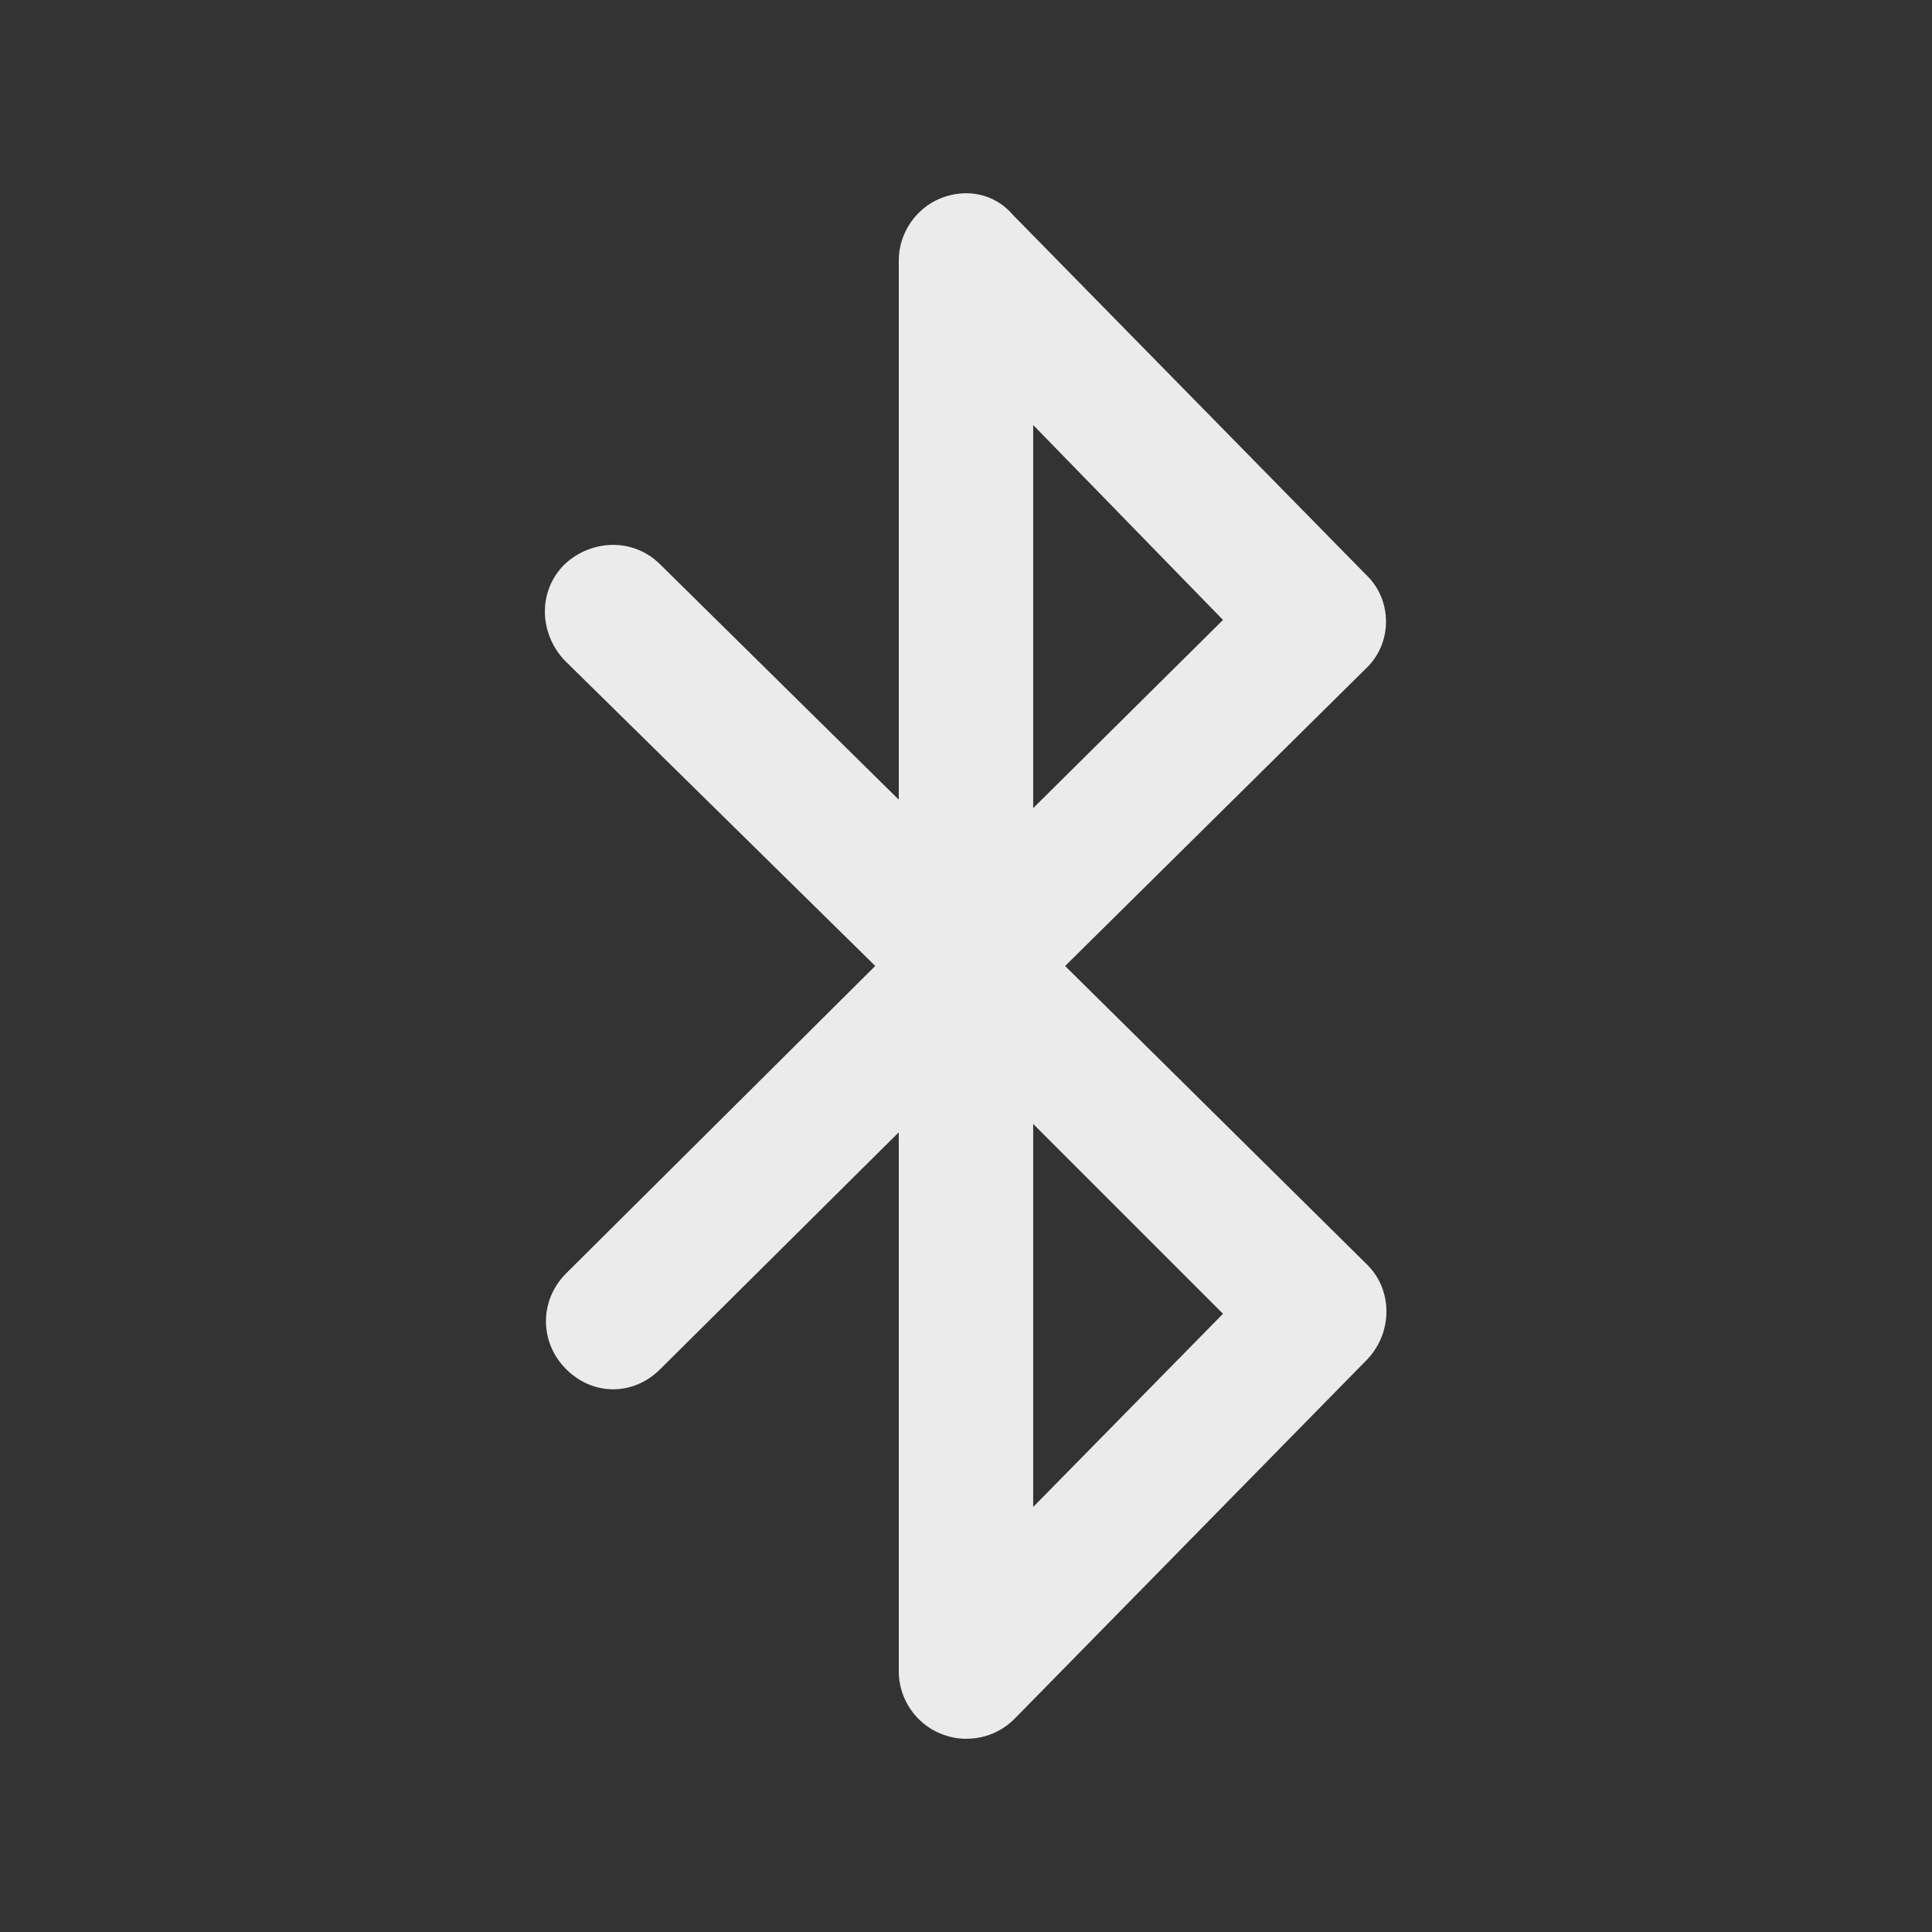 <!-- Generated by IcoMoon.io -->
<svg version="1.1" xmlns="http://www.w3.org/2000/svg" width="40" height="40" viewBox="0 0 40 40">
<rect x="0" y="0" width="40" height="40" fill="#333333" stroke="none"/>
<title>di-bluetooth</title>
<path fill="#ebebeb" d="M22.052 20l6.226-6.157c0.557-0.522 0.557-1.426 0-1.948l-7.304-7.443c-0.383-0.452-0.974-0.557-1.496-0.348s-0.87 0.73-0.87 1.287v11.165l-4.939-4.87c-0.557-0.557-1.426-0.522-1.983 0-0.557 0.557-0.522 1.426 0 1.983l6.435 6.33-6.4 6.365c-0.557 0.557-0.557 1.426 0 1.983 0.278 0.278 0.626 0.417 0.974 0.417s0.696-0.139 0.974-0.417l4.939-4.904v11.165c0 0.557 0.348 1.078 0.87 1.287 0.174 0.070 0.348 0.104 0.522 0.104 0.383 0 0.73-0.139 1.009-0.417l7.304-7.443c0.522-0.557 0.522-1.426 0-1.948l-6.261-6.191zM21.391 8.8l3.93 4.035-3.93 3.896v-7.93zM21.391 31.2v-7.93l3.93 3.93-3.93 4z"></path>
</svg>
